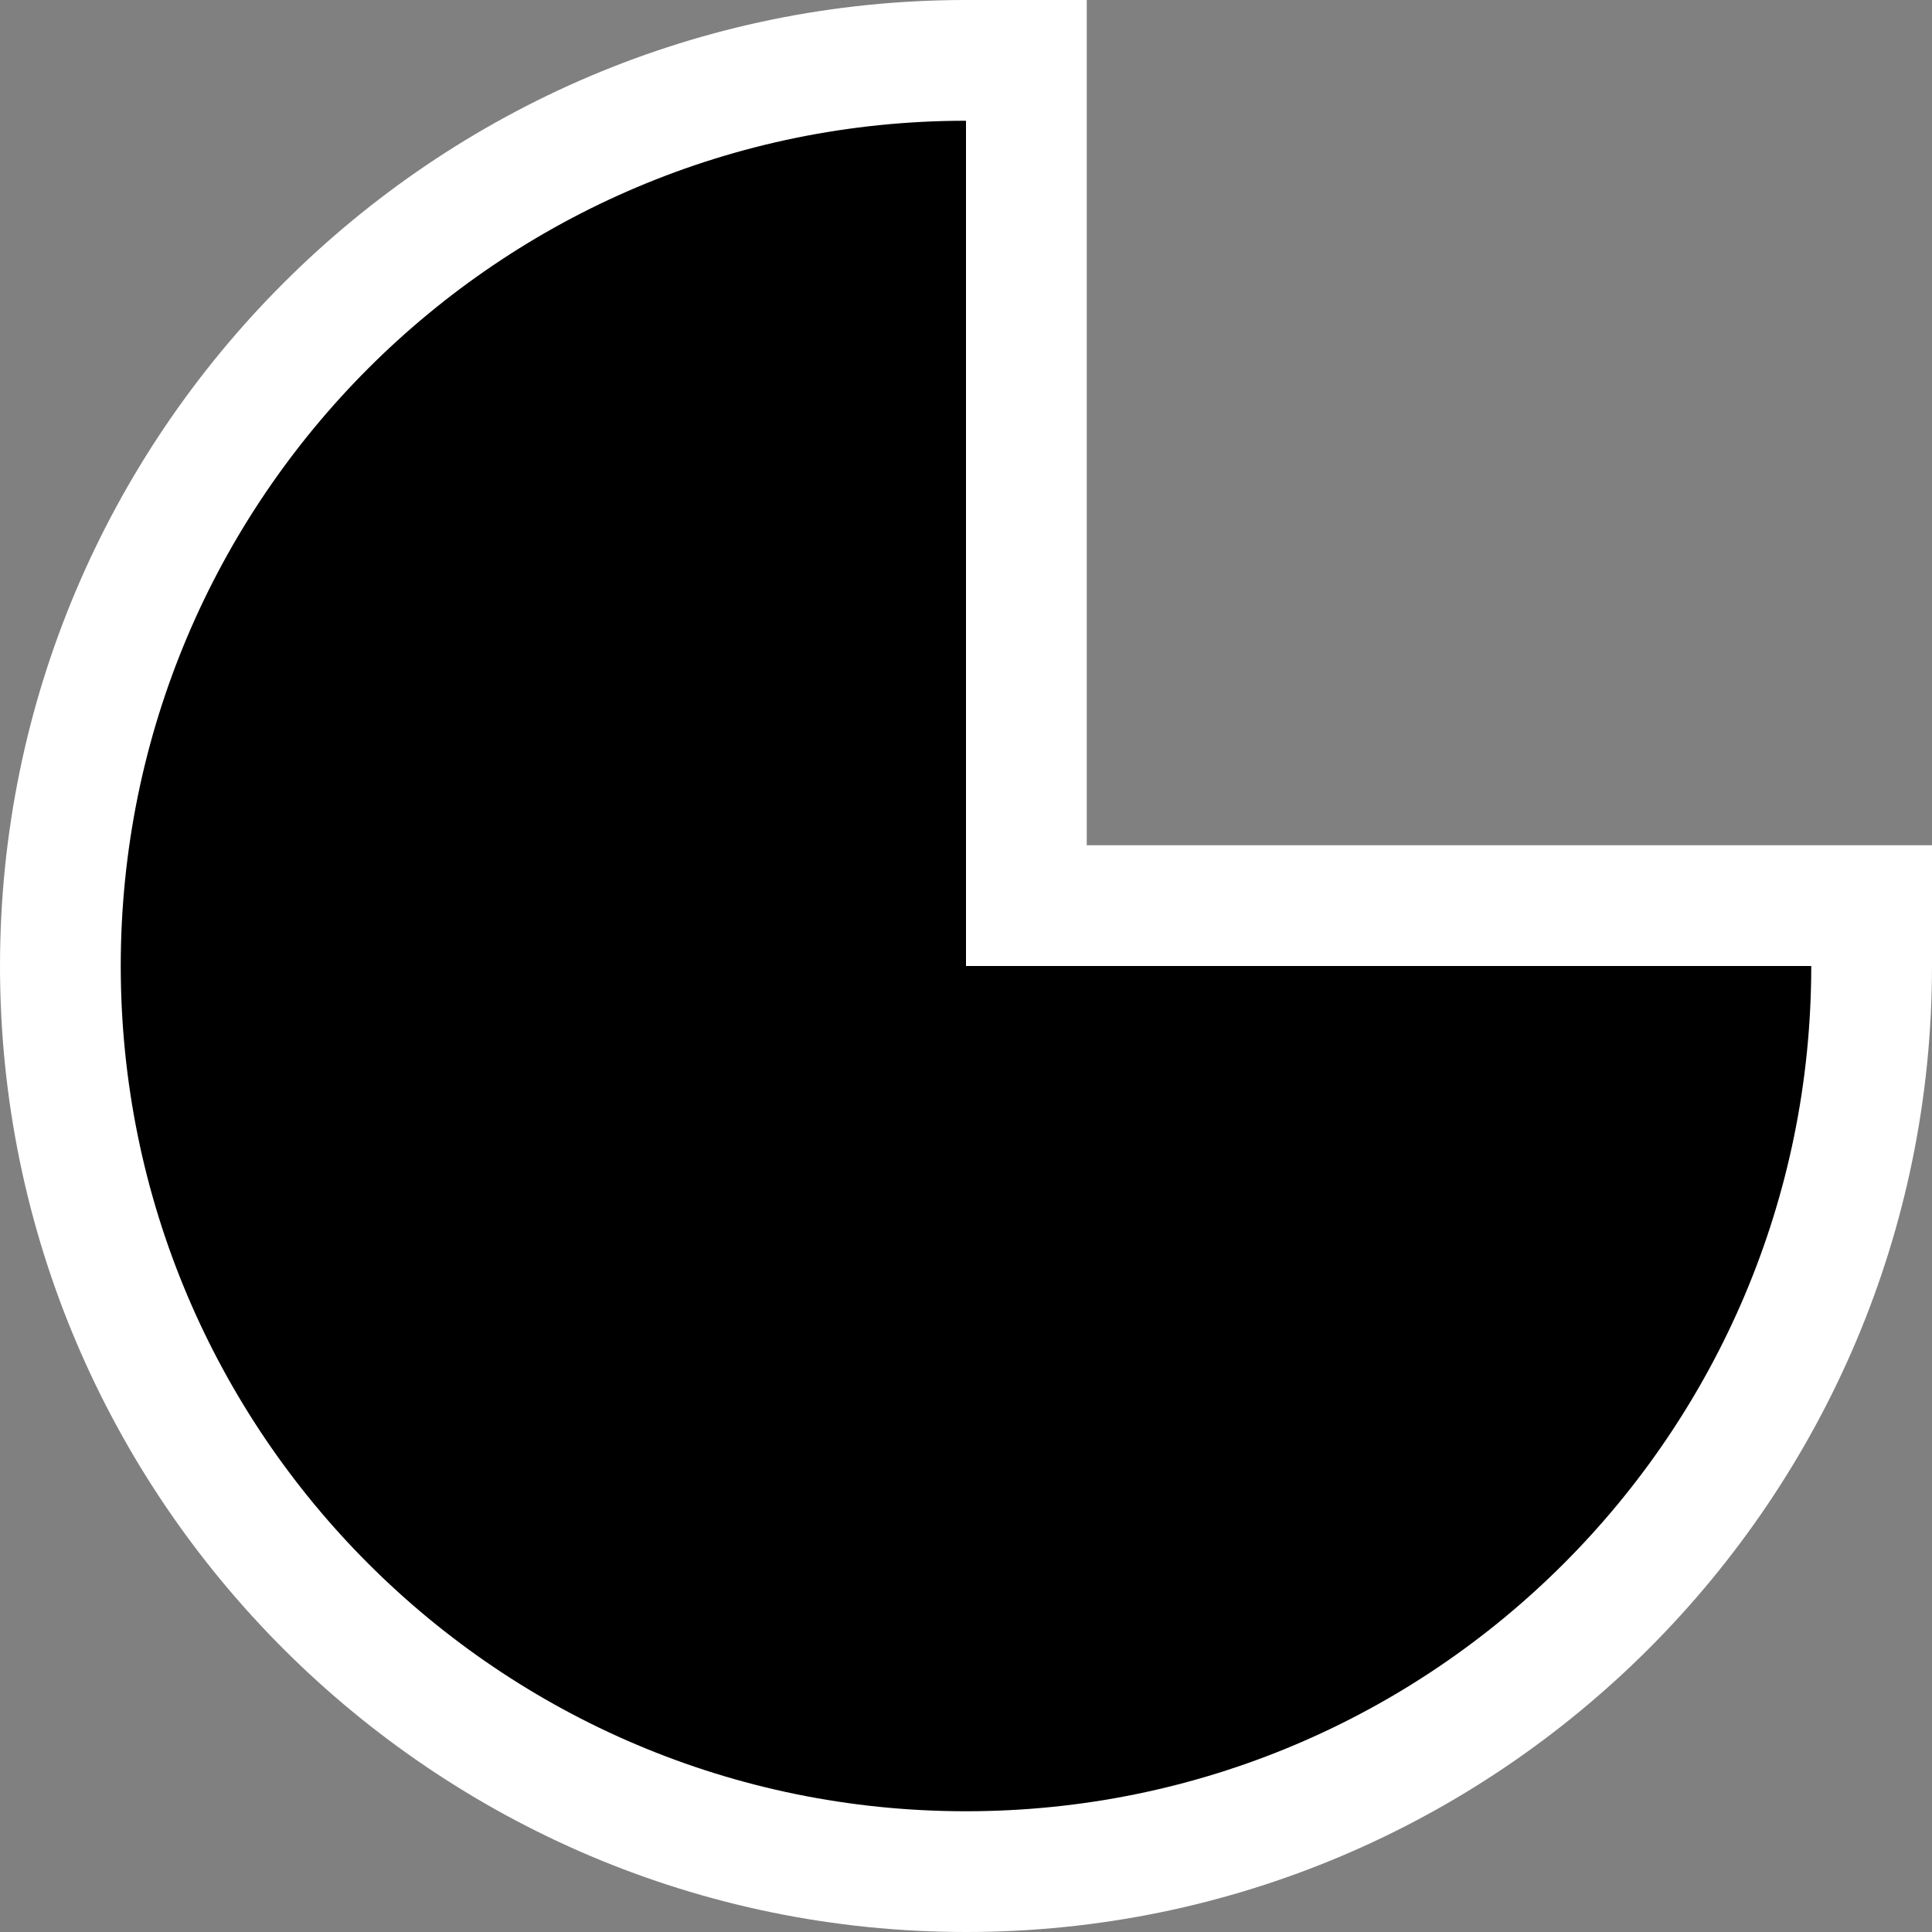 <svg xmlns="http://www.w3.org/2000/svg" width="16" height="16"><rect width="100%" height="100%" fill="#808080" stroke="none"/><style type="text/css">.icon-canvas-transparent{opacity:0;fill:white;} .icon-vs-out{fill:white;} .icon-vs-bg{fill:black;}</style><path class="icon-canvas-transparent" d="M16 16h-16v-16h16v16z" id="canvas"/><path class="icon-vs-out" d="M8 16c-4.411 0-8-3.589-8-8s3.589-8 8-8h1v7h7v1c0 4.411-3.589 8-8 8z" id="outline"/><path class="icon-vs-bg" d="M8 8h7c0 3.866-3.134 7-7 7s-7-3.134-7-7 3.134-7 7-7v7z" id="iconBg"/></svg>
